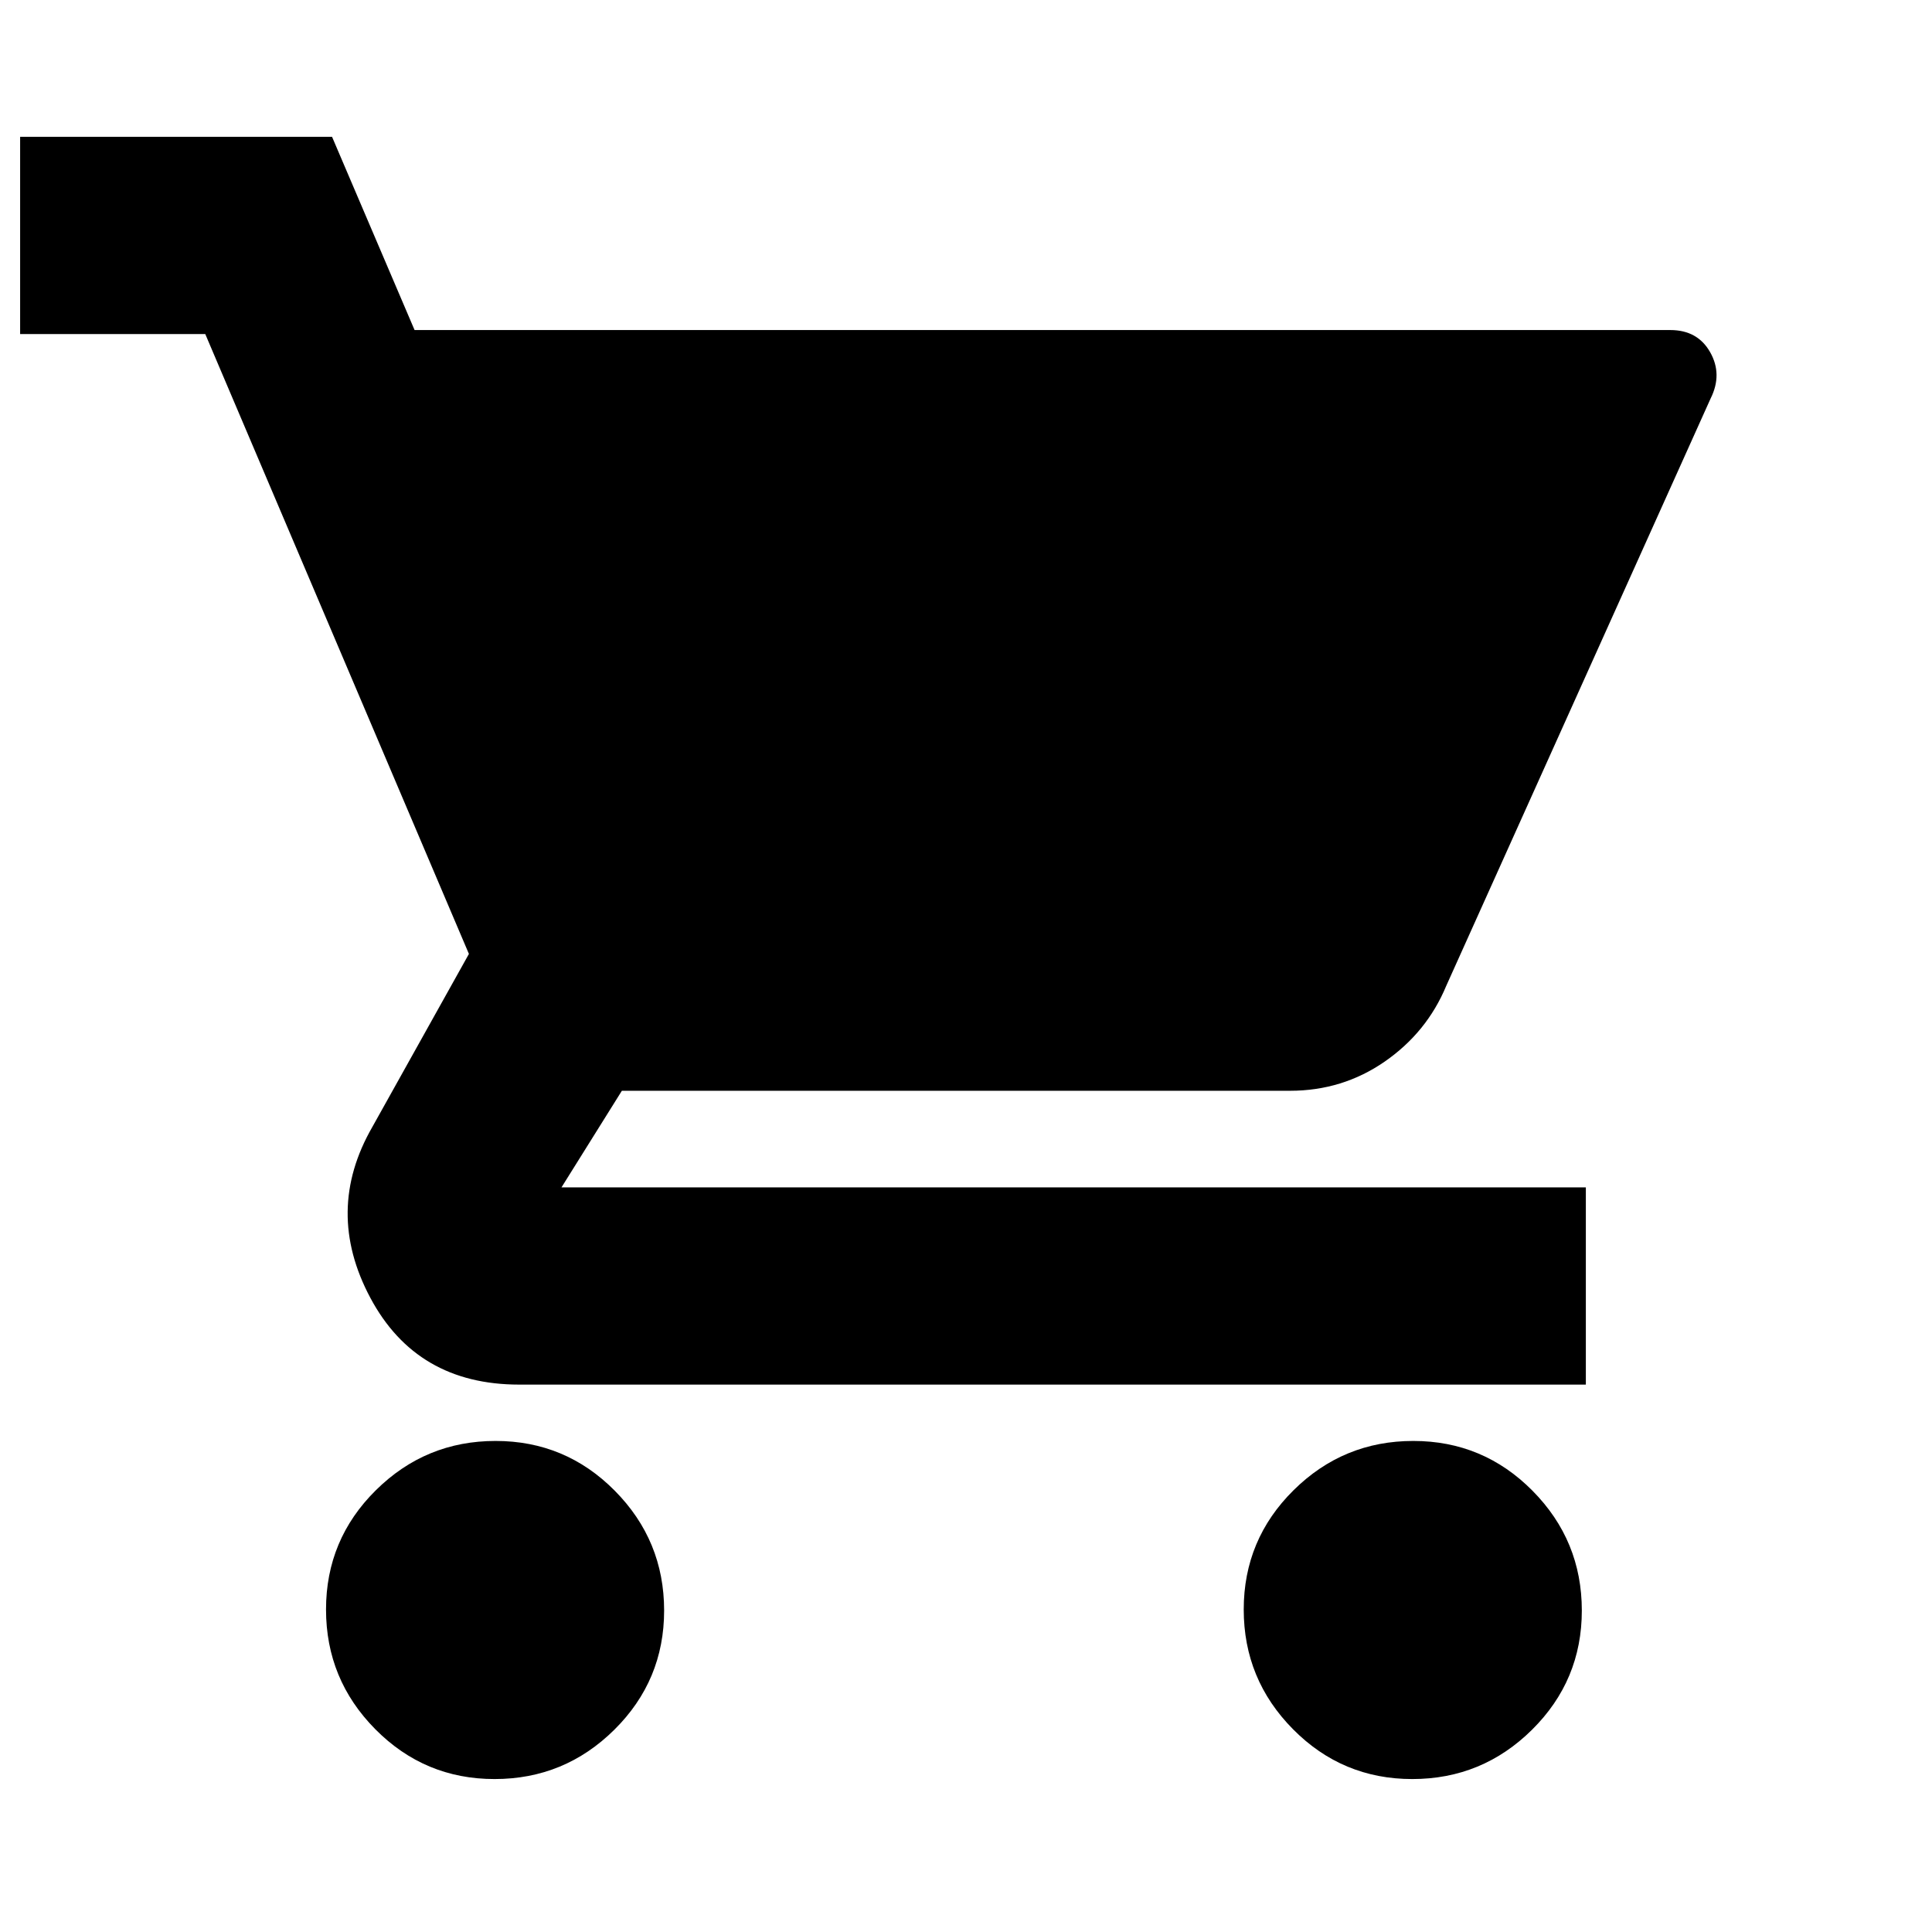 <svg xmlns="http://www.w3.org/2000/svg" height="20" viewBox="0 -960 960 960" width="20"><path d="M245.75-76Q211-76 186.5-100.75t-24.5-59.5q0-34.75 24.75-59.25t59.5-24.5q34.75 0 59.25 24.75t24.5 59.5q0 34.75-24.75 59.25T245.75-76Zm456 0Q667-76 642.5-100.75t-24.5-59.5q0-34.75 24.75-59.25t59.5-24.5q34.75 0 59.25 24.75t24.5 59.5q0 34.75-24.75 59.25T701.75-76ZM206-796h624q13.51 0 19.76 11 6.24 11 .24 23L718.63-470.14Q709-447 688.05-432.5 667.1-418 641-418H309l-30 48h509v98H258q-51 0-74-43.15-23-43.16 1-84.85l48-86-131-308H10v-98h155l41 96Z"/></svg>